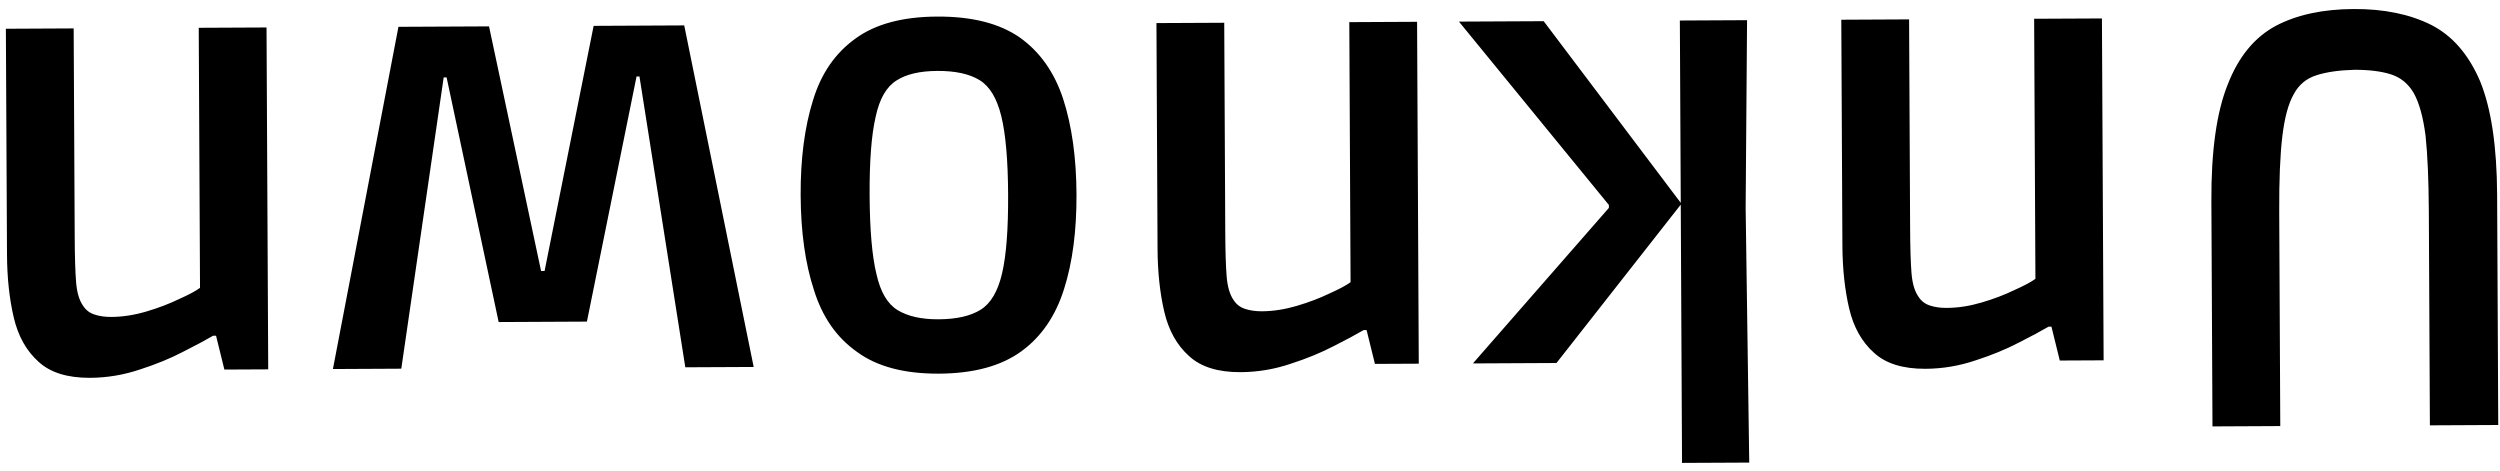 <svg width="154" height="29" viewBox="0 0 154 29" fill="none" xmlns="http://www.w3.org/2000/svg">
<path d="M144.982 0.556C146.854 0.546 148.452 0.875 149.775 1.54C151.075 2.206 152.076 3.365 152.78 5.017C153.461 6.694 153.808 9.02 153.823 11.996L153.892 26.18L149.681 26.201L149.616 13.025C149.606 11.081 149.538 9.521 149.413 8.346C149.263 7.195 149.019 6.32 148.68 5.721C148.341 5.147 147.871 4.765 147.27 4.576C146.669 4.387 145.913 4.295 145.001 4.3C144.065 4.328 143.297 4.44 142.698 4.635C142.075 4.83 141.609 5.216 141.3 5.794C140.967 6.371 140.731 7.237 140.593 8.389C140.454 9.542 140.39 11.102 140.4 13.07L140.465 26.246L136.289 26.267L136.221 12.407C136.205 9.311 136.541 6.909 137.229 5.202C137.893 3.494 138.883 2.29 140.199 1.587C141.492 0.909 143.086 0.565 144.982 0.556ZM129.479 1.136L129.583 22.196L126.883 22.209L126.369 20.123L126.189 20.124C125.734 20.39 125.124 20.718 124.358 21.105C123.568 21.517 122.681 21.881 121.699 22.198C120.693 22.539 119.661 22.712 118.605 22.718C117.213 22.724 116.156 22.394 115.433 21.725C114.685 21.057 114.177 20.147 113.907 18.997C113.637 17.846 113.499 16.551 113.492 15.111L113.424 1.215L117.6 1.194L117.663 14.046C117.669 15.27 117.697 16.194 117.748 16.818C117.8 17.465 117.946 17.957 118.188 18.292C118.357 18.555 118.598 18.734 118.91 18.828C119.199 18.923 119.535 18.969 119.919 18.967C120.615 18.964 121.334 18.852 122.077 18.632C122.82 18.413 123.491 18.157 124.09 17.866C124.688 17.6 125.119 17.369 125.382 17.176L125.303 1.156L129.479 1.136ZM107.619 1.243L107.532 12.8L107.753 28.495L103.613 28.515L103.535 12.604L95.879 22.361L90.731 22.387L99.108 12.805L99.107 12.625L89.871 1.331L95.091 1.305L103.535 12.496L103.479 1.264L107.619 1.243ZM87.292 1.343L87.396 22.403L84.696 22.416L84.182 20.331L84.002 20.332C83.547 20.598 82.937 20.925 82.171 21.313C81.381 21.725 80.494 22.089 79.512 22.406C78.506 22.747 77.474 22.92 76.418 22.925C75.026 22.932 73.969 22.601 73.246 21.933C72.498 21.264 71.99 20.355 71.72 19.204C71.45 18.053 71.312 16.758 71.305 15.318L71.237 1.422L75.413 1.402L75.476 14.254C75.482 15.478 75.51 16.401 75.561 17.025C75.613 17.673 75.759 18.164 76.001 18.499C76.17 18.762 76.411 18.941 76.723 19.035C77.012 19.13 77.348 19.176 77.732 19.175C78.428 19.171 79.147 19.06 79.89 18.84C80.633 18.62 81.304 18.365 81.903 18.074C82.501 17.807 82.932 17.577 83.195 17.384L83.117 1.364L87.292 1.343ZM57.726 1.021C59.886 1.01 61.592 1.446 62.844 2.328C64.073 3.21 64.955 4.465 65.491 6.095C66.027 7.748 66.301 9.703 66.312 11.959C66.323 14.215 66.069 16.16 65.549 17.794C65.029 19.453 64.159 20.729 62.939 21.623C61.696 22.541 59.994 23.006 57.834 23.017C55.698 23.027 54.016 22.579 52.788 21.673C51.535 20.791 50.653 19.524 50.141 17.87C49.605 16.241 49.331 14.298 49.32 12.042C49.309 9.786 49.563 7.829 50.083 6.17C50.579 4.536 51.449 3.272 52.693 2.378C53.912 1.484 55.59 1.031 57.726 1.021ZM57.742 4.369C56.663 4.374 55.824 4.57 55.225 4.957C54.603 5.344 54.175 6.09 53.94 7.195C53.682 8.301 53.558 9.909 53.568 12.021C53.579 14.157 53.719 15.777 53.988 16.879C54.233 17.982 54.669 18.724 55.295 19.105C55.921 19.486 56.762 19.674 57.818 19.669C58.922 19.663 59.785 19.467 60.407 19.08C61.029 18.693 61.469 17.947 61.728 16.841C61.986 15.736 62.111 14.115 62.1 11.979C62.09 9.867 61.95 8.26 61.68 7.157C61.411 6.055 60.963 5.313 60.337 4.932C59.711 4.551 58.846 4.363 57.742 4.369ZM42.148 1.565L46.427 22.605L42.215 22.625L39.391 4.711L39.211 4.712L36.154 19.811L30.718 19.838L27.511 4.769L27.331 4.77L24.72 22.711L20.508 22.732L24.544 1.652L30.124 1.625L33.33 16.693L33.546 16.692L36.568 1.593L42.148 1.565ZM16.418 1.692L16.522 22.752L13.822 22.765L13.308 20.679L13.128 20.68C12.673 20.947 12.062 21.274 11.296 21.661C10.507 22.073 9.62 22.438 8.638 22.754C7.631 23.095 6.6 23.268 5.544 23.274C4.152 23.28 3.095 22.95 2.371 22.281C1.624 21.613 1.116 20.703 0.846 19.553C0.576 18.402 0.438 17.107 0.431 15.667L0.362 1.771L4.538 1.75L4.602 14.602C4.608 15.826 4.636 16.75 4.687 17.374C4.738 18.022 4.885 18.513 5.127 18.848C5.296 19.111 5.537 19.29 5.849 19.384C6.138 19.479 6.474 19.525 6.858 19.523C7.554 19.52 8.273 19.408 9.016 19.189C9.759 18.969 10.43 18.714 11.028 18.423C11.627 18.156 12.058 17.926 12.321 17.732L12.242 1.712L16.418 1.692Z" fill="black"/>
</svg>
